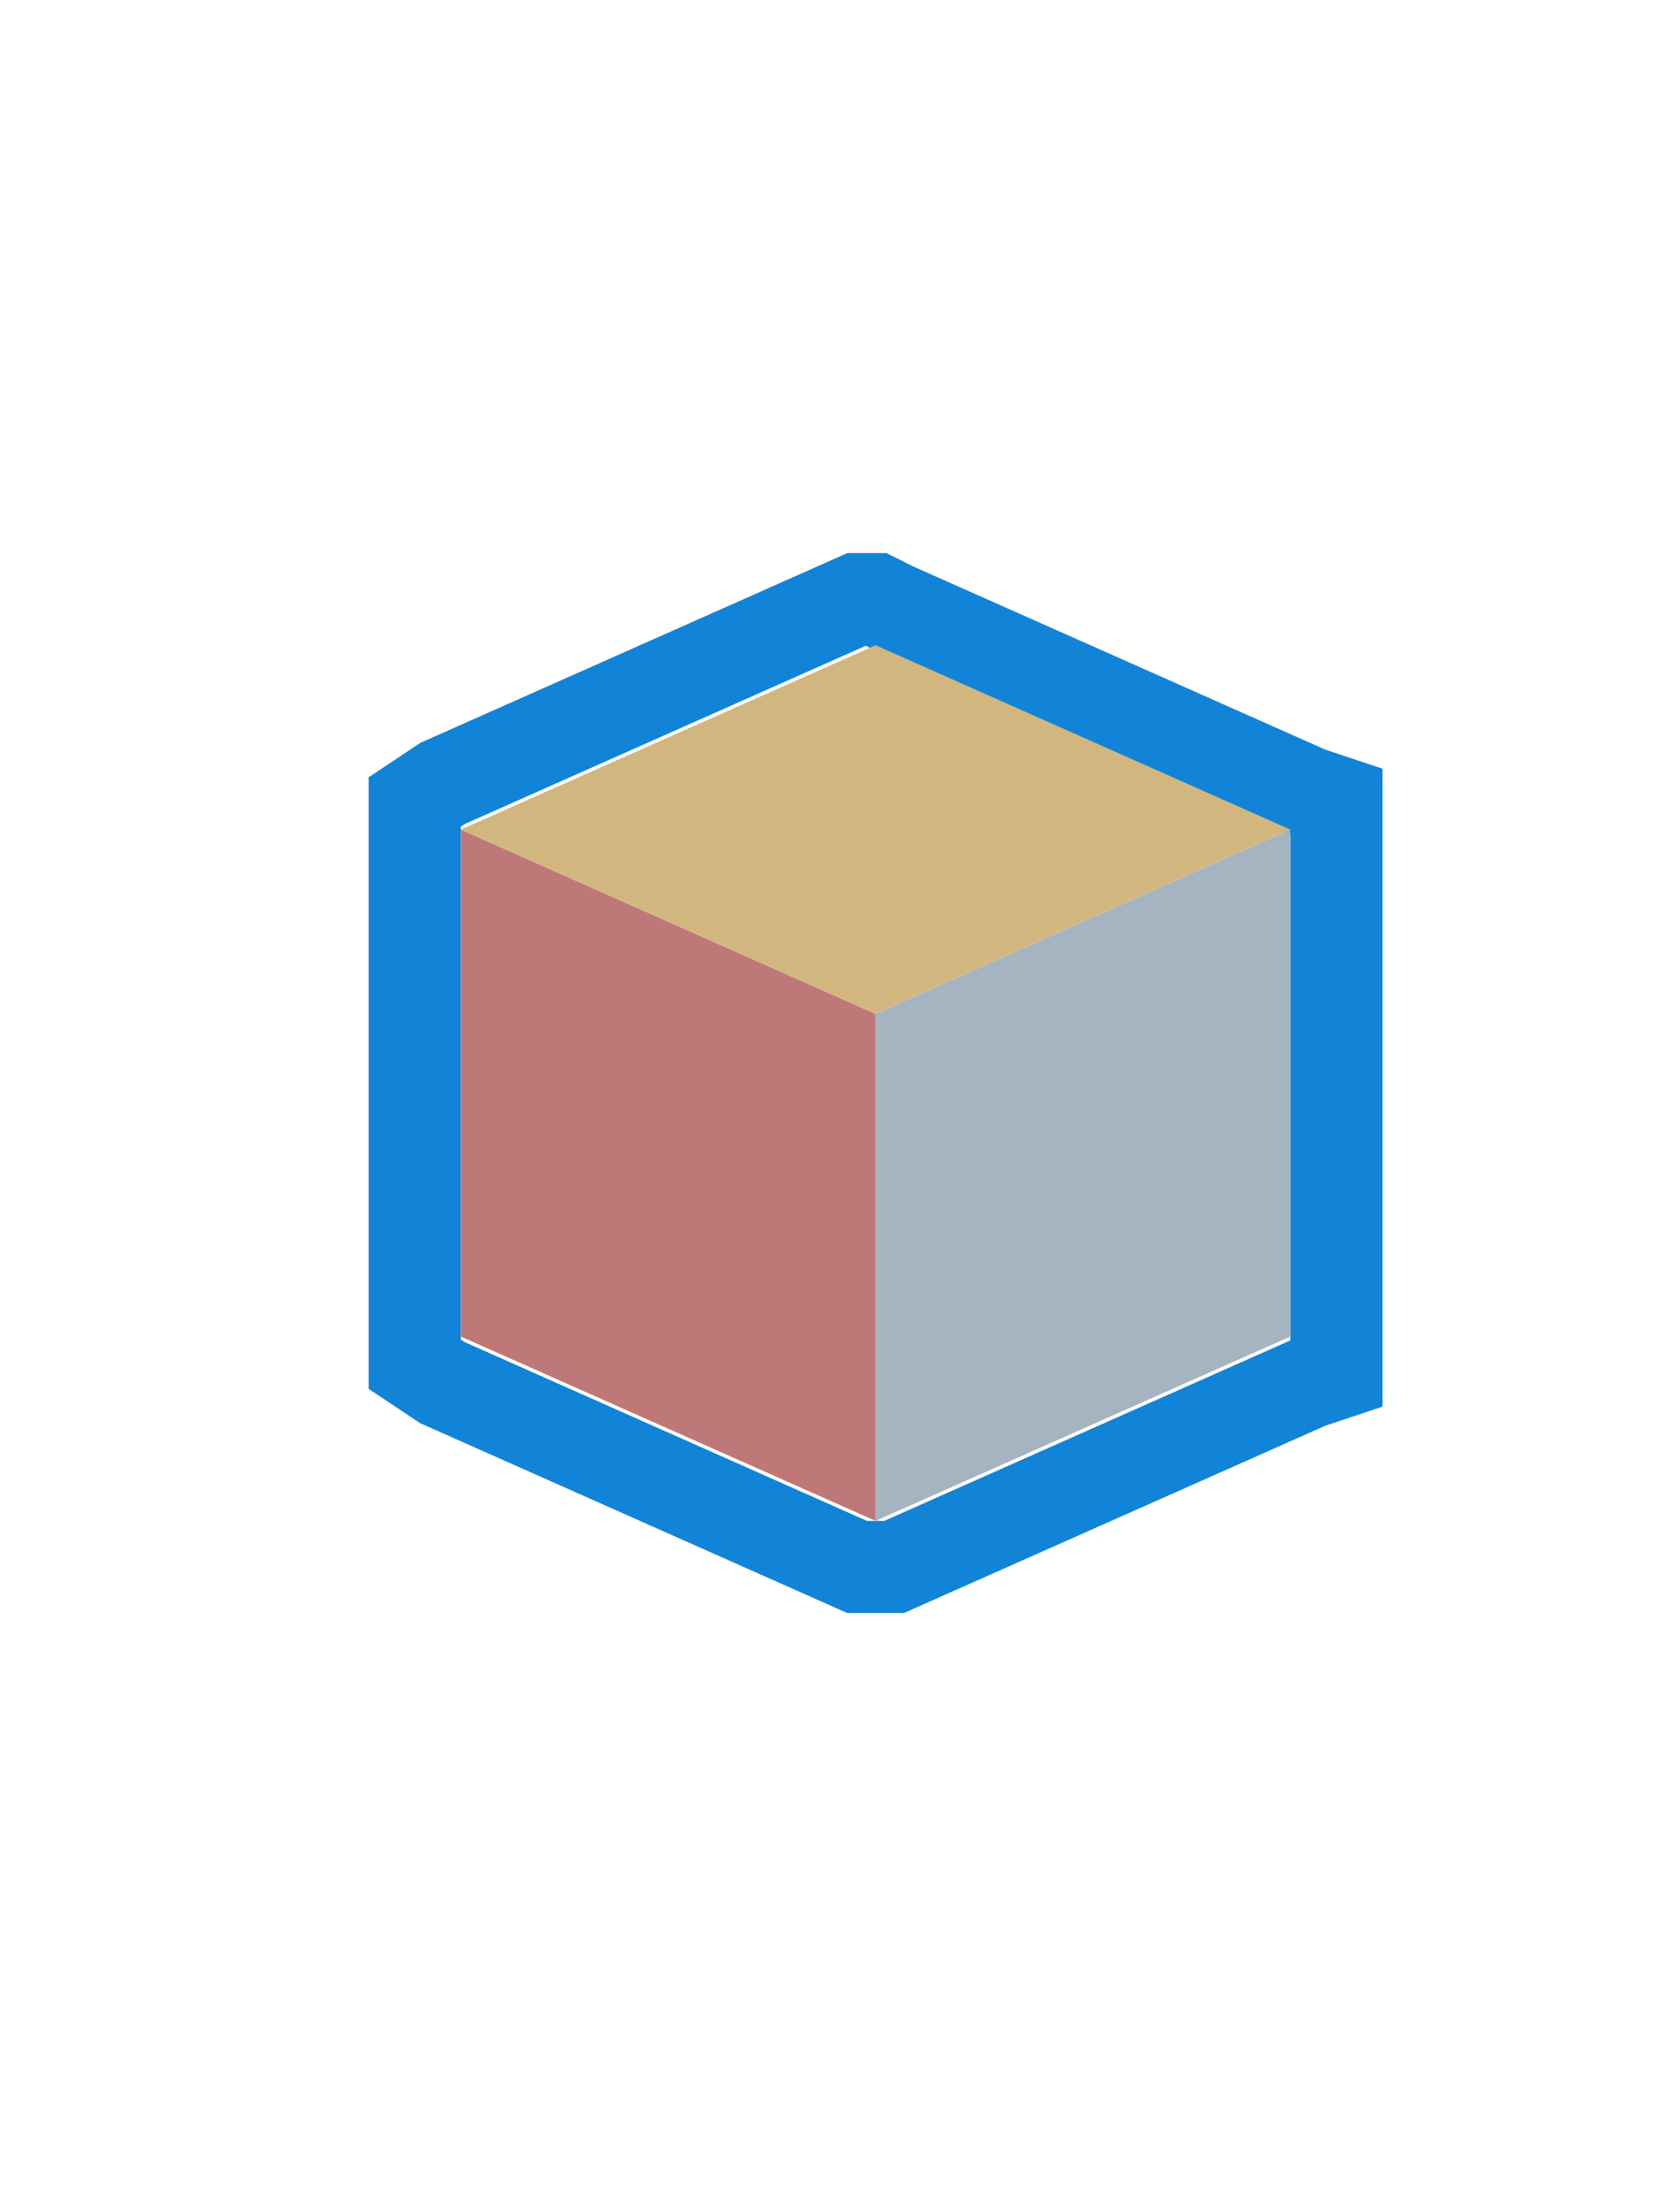 <?xml version="1.0" encoding="utf-8"?>
<!-- Generator: Adobe Illustrator 25.2.0, SVG Export Plug-In . SVG Version: 6.00 Build 0)  -->
<svg version="1.1" id="Layer_1" xmlns="http://www.w3.org/2000/svg" xmlns:xlink="http://www.w3.org/1999/xlink" x="0px" y="0px"
	 viewBox="0 0 18 24" style="enable-background:new 0 0 18 24;" xml:space="preserve">
<style type="text/css">
	.st0{display:none;fill:#D1D1D1;}
	.st1{fill:none;stroke:#1184D8;}
	.st2{fill:#A4B4C0;}
	.st3{fill:#BF7878;}
	.st4{fill:#D1B680;}
</style>
<rect class="st0" width="18" height="24"/>
<path class="st1" d="M4.5,14.5v0.3L4.8,15l4.5,2L9.5,17L9.7,17l4.5-2l0.3-0.1v-0.3V9V8.7l-0.3-0.1l-4.5-2L9.5,6.5L9.3,6.5l-4.5,2
	L4.5,8.7V9V14.5z"/>
<path class="st2" d="M14,9l-4.5,2v5.5l4.5-2V9z"/>
<path class="st3" d="M9.5,11v5.5l-4.5-2V9L9.5,11z"/>
<path class="st4" d="M9.5,11L5,9l4.5-2L14,9L9.5,11z"/>
</svg>
